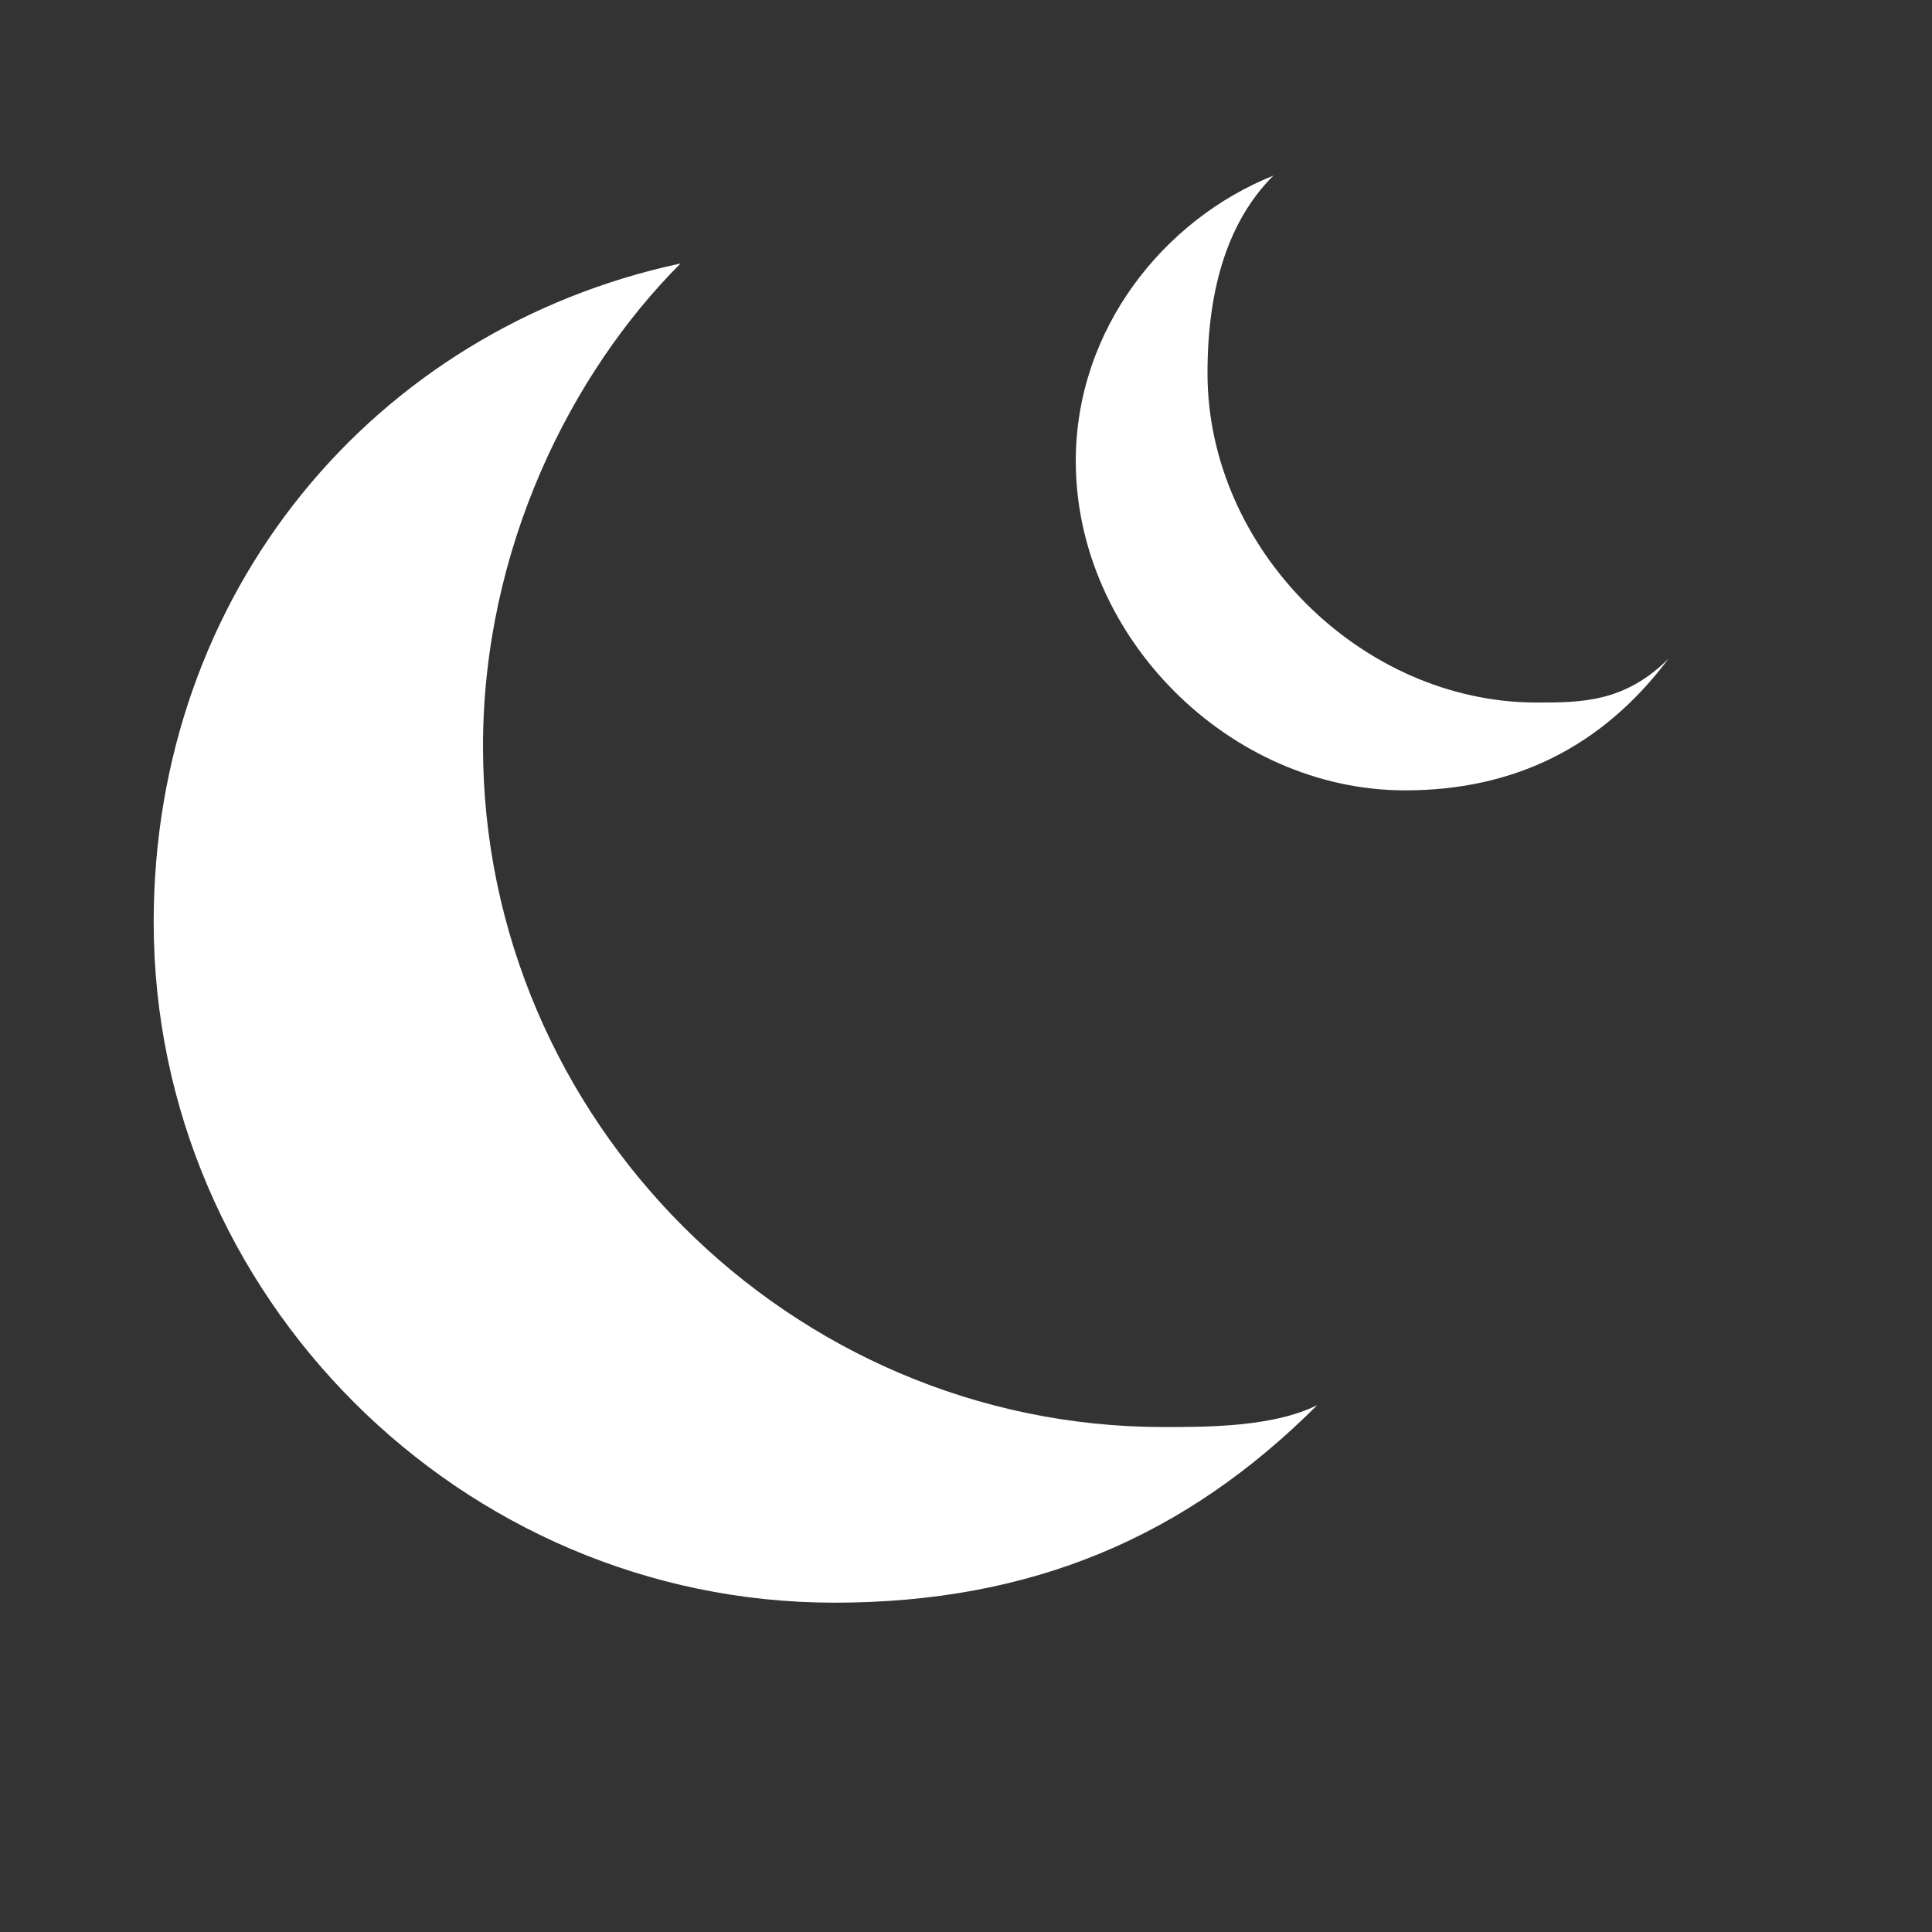 <?xml version="1.0" encoding="utf-8"?>
<!-- Generator: Adobe Illustrator 18.0.0, SVG Export Plug-In . SVG Version: 6.00 Build 0)  -->
<!DOCTYPE svg PUBLIC "-//W3C//DTD SVG 1.1//EN" "http://www.w3.org/Graphics/SVG/1.1/DTD/svg11.dtd">
<svg version="1.1" id="Layer_1" xmlns="http://www.w3.org/2000/svg" xmlns:xlink="http://www.w3.org/1999/xlink" x="0px" y="0px"
	 viewBox="0 0 8.8 8.8" enable-background="new 0 0 8.8 8.8" xml:space="preserve">
<rect x="0" y="0" width="8.8" height="8.8" fill="#333333" stroke="none"/>
<g>
	<path fill="#FFFFFF" d="M5.3,6.5c-1.7,0-3.1-1.4-3.1-3.1c0-0.9,0.4-1.7,0.9-2.2c-1.4,0.3-2.4,1.5-2.4,3c0,1.7,1.4,3.1,3.1,3.1
		C4.7,7.3,5.4,7,6,6.4C5.8,6.5,5.5,6.5,5.3,6.5z"/>
	<path fill="#FFFFFF" d="M7,3.2c-0.8,0-1.5-0.7-1.5-1.5c0-0.4,0.1-0.7,0.3-0.9C5.3,1,4.9,1.5,4.9,2.1c0,0.8,0.7,1.5,1.5,1.5
		c0.5,0,0.9-0.2,1.2-0.6C7.4,3.2,7.2,3.2,7,3.2z"/>
</g>
</svg>
